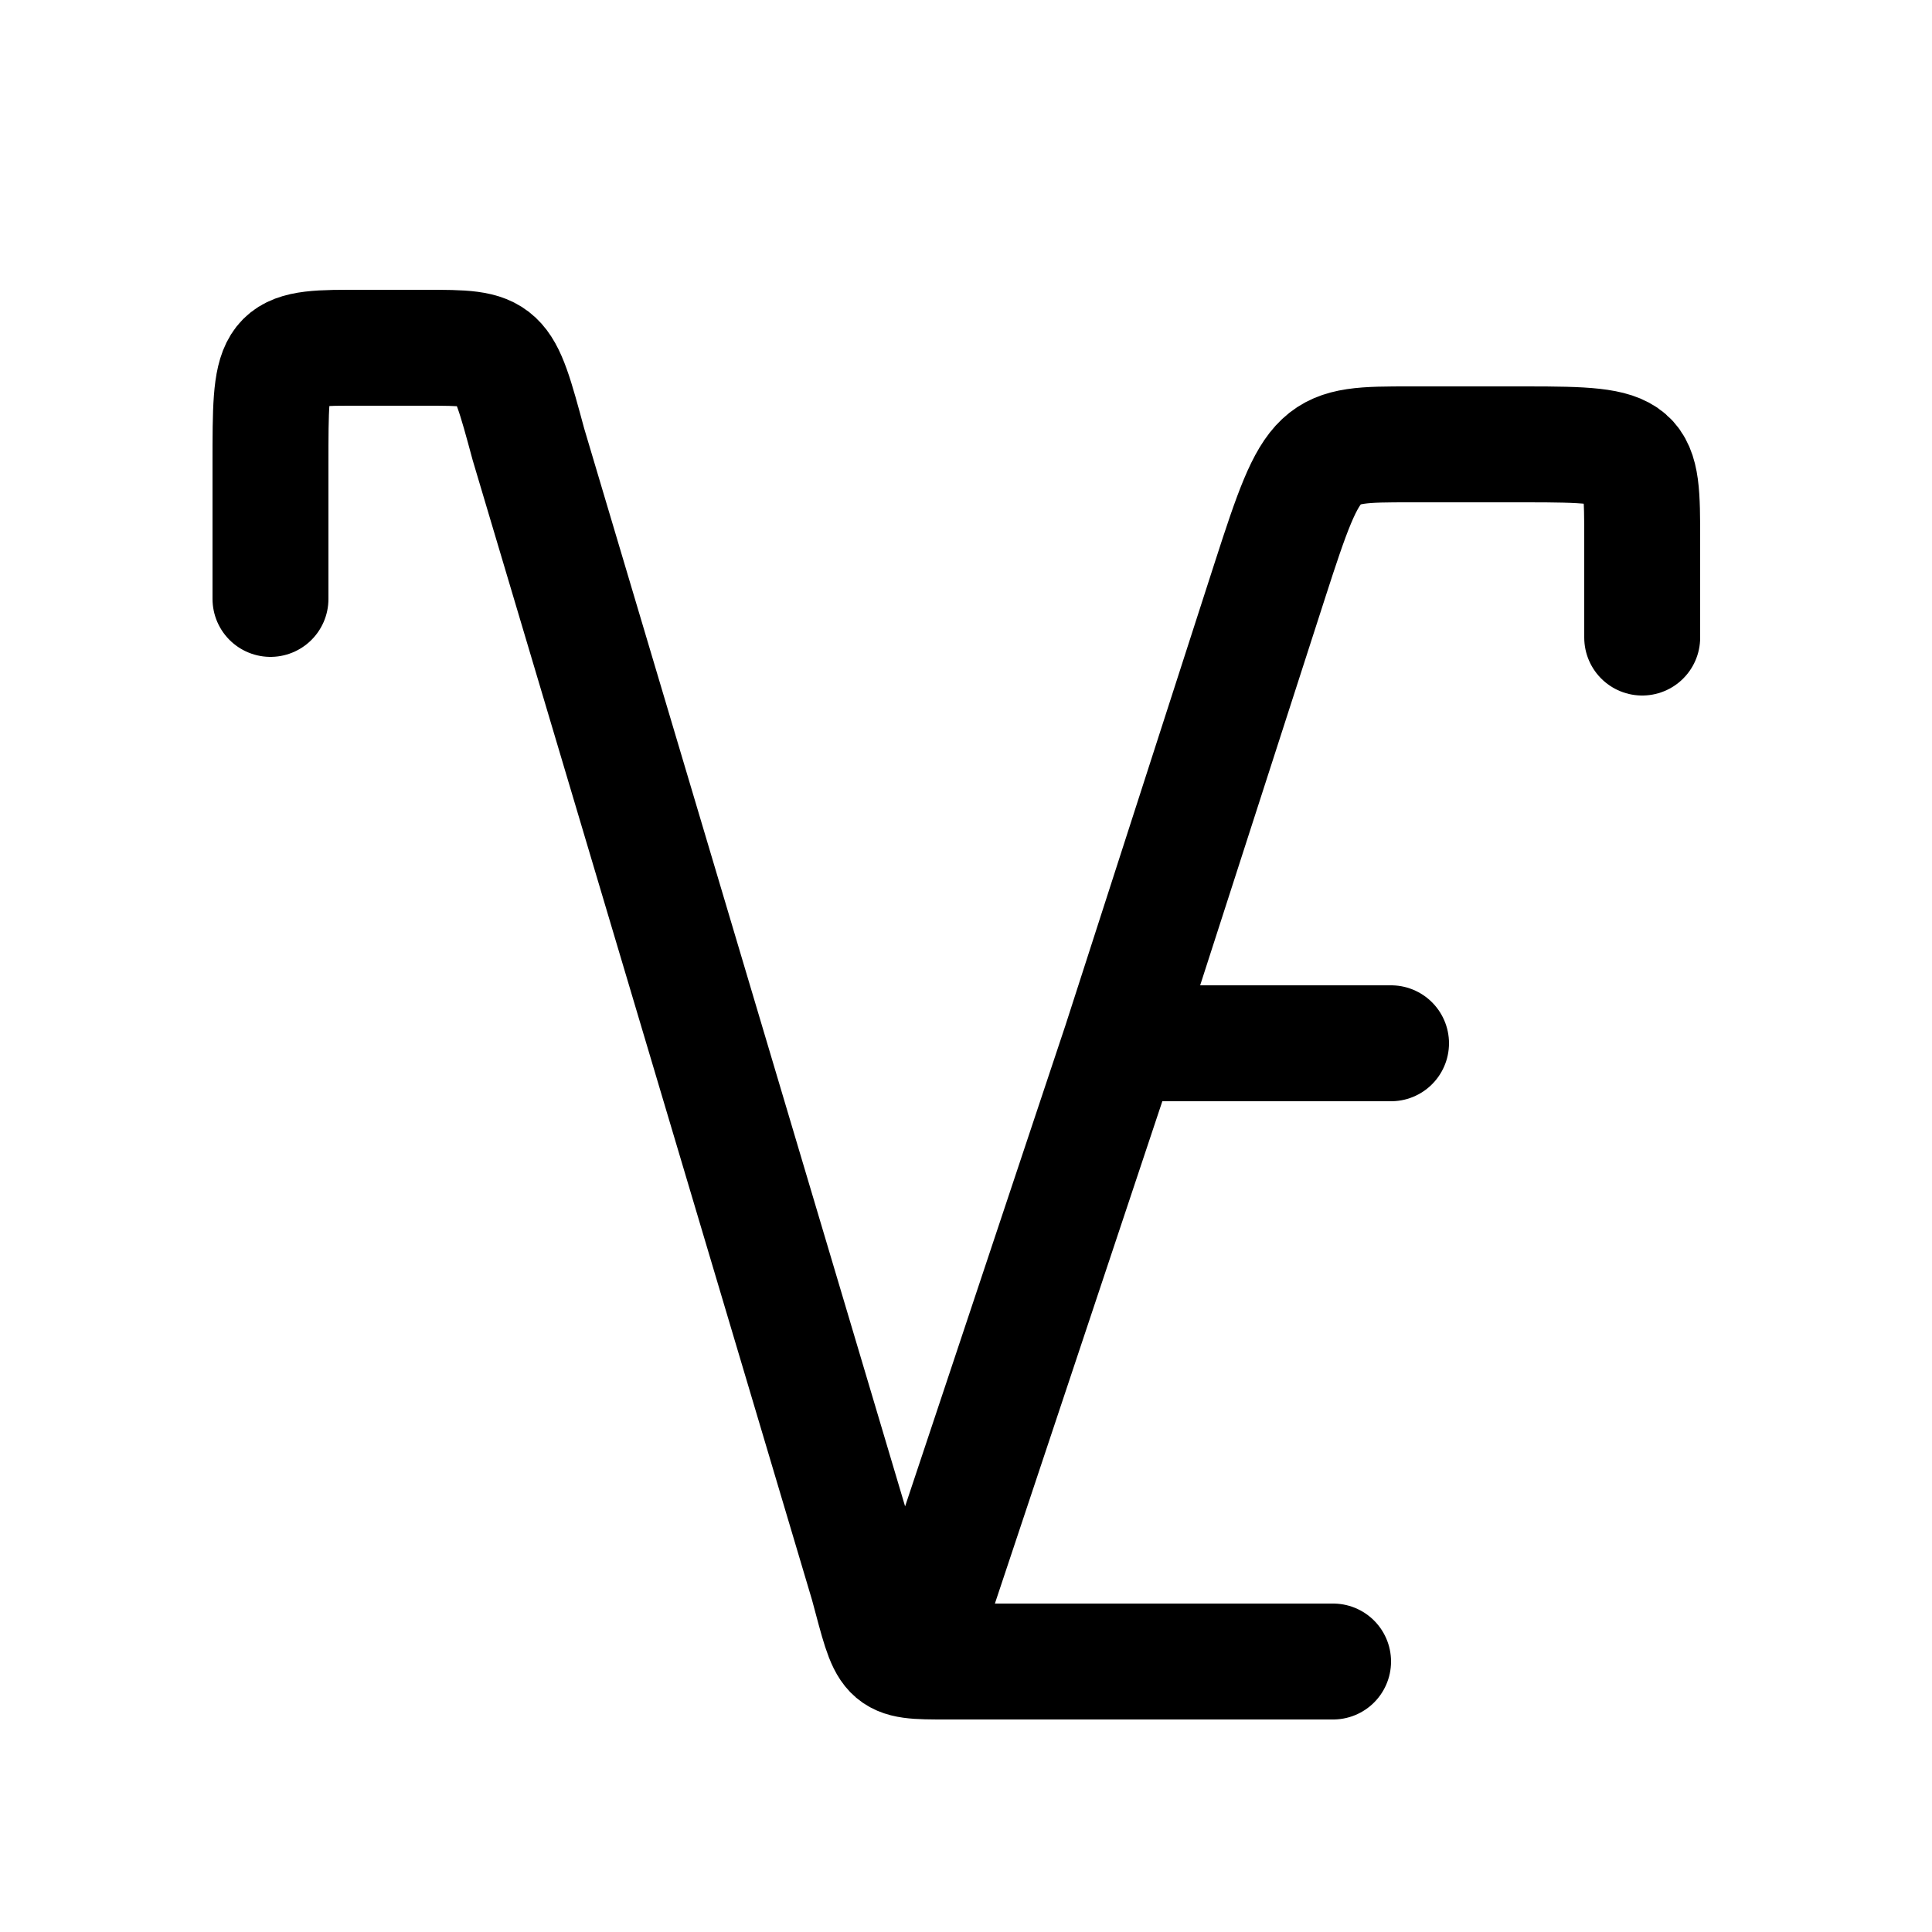 <svg width="50" height="50" viewBox="0 0 50 50" fill="none" xmlns="http://www.w3.org/2000/svg">
<rect width="50" height="50" fill="white"/>
<path d="M7 15.5V12C7 9.2 7 9 9 9H11C13 9 13 9 13.676 11.5L22.459 41C23 43 22.9 43 24.5 43H34.5M42.5 16.5V14C42.5 11.6 42.5 11.5 39.5 11.5H36.5C34.1 11.5 34 11.5 32.871 15L29 27M29 27H36M29 27L24 42" stroke="black" stroke-width="3" stroke-linecap="round"/>
</svg>
